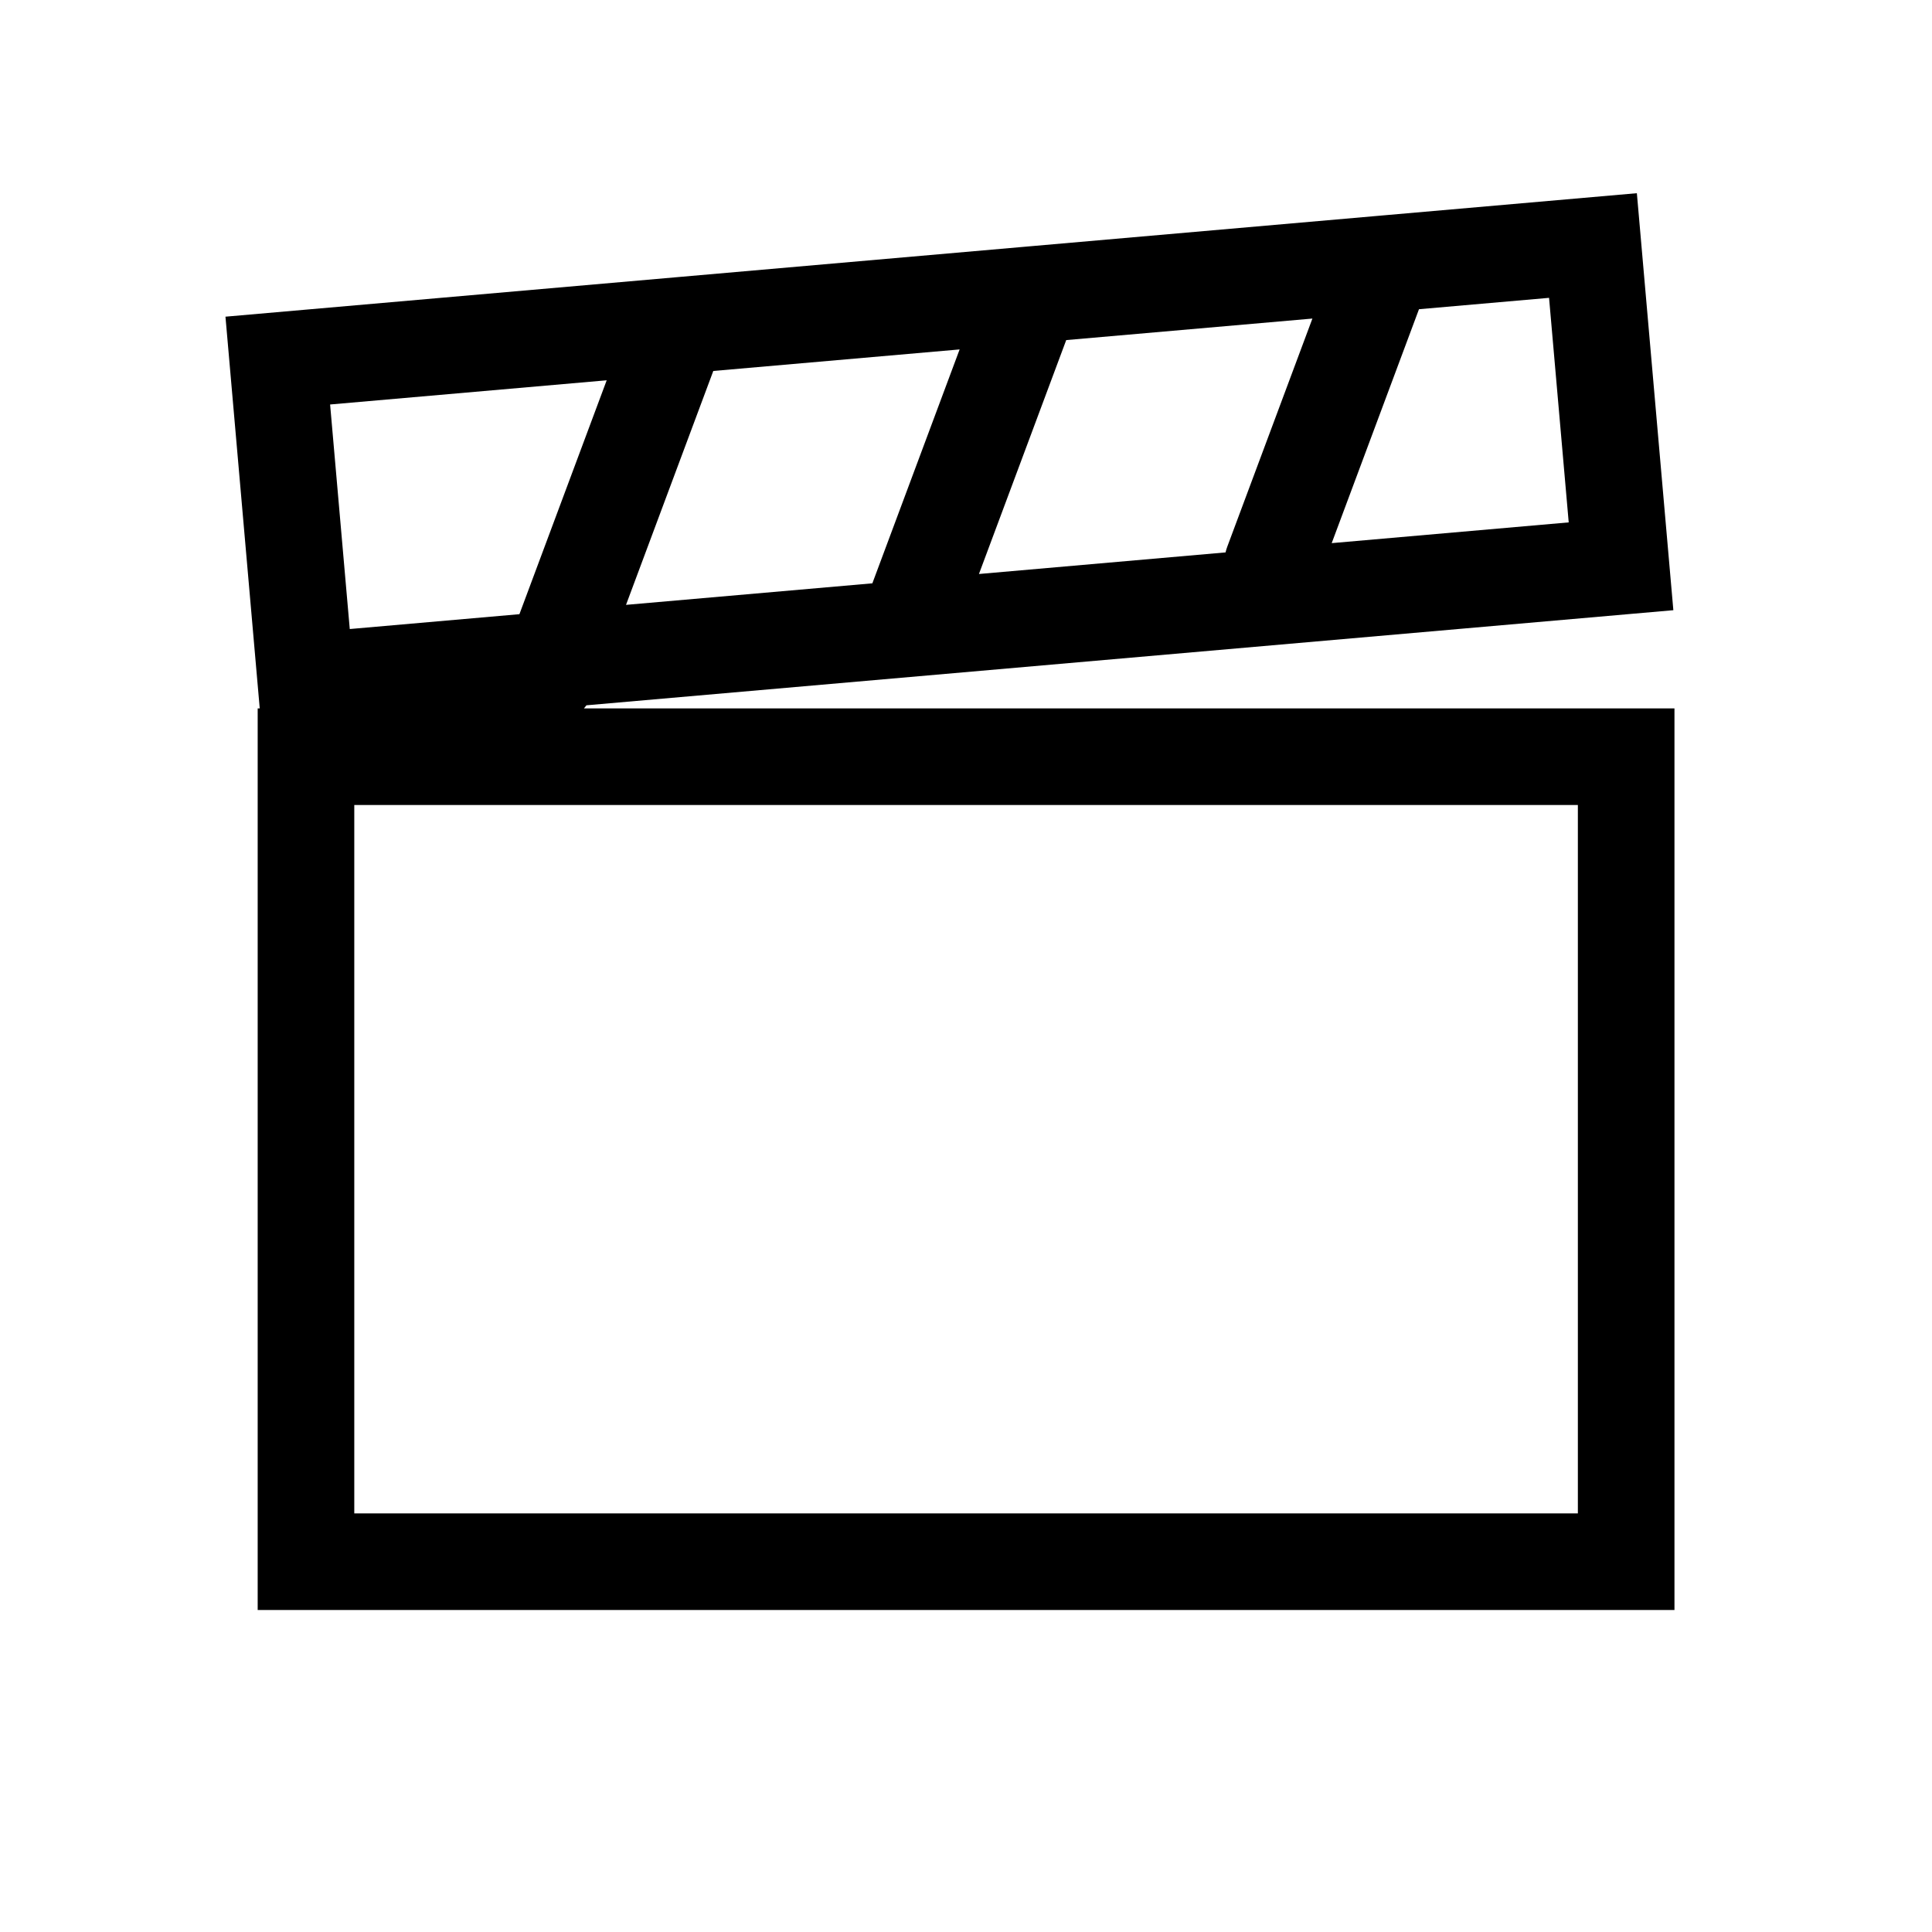 <svg viewBox="0 0 80 80" fill="none" xmlns="http://www.w3.org/2000/svg">
<path fill-rule="evenodd" clip-rule="evenodd" d="M57.203 8.925C57.169 8.927 57.135 8.93 57.102 8.934L42.585 10.204C42.558 10.206 42.531 10.208 42.505 10.211L27.964 11.483C27.941 11.485 27.919 11.487 27.897 11.489L9.336 13.113L10.755 29.334L10.67 29.334L10.67 66.667L69.336 66.667L69.336 29.334L24.179 29.334C24.216 29.292 24.251 29.249 24.284 29.205L69.29 25.267L67.779 8L57.203 8.925ZM25.922 25.046L36.123 24.154C36.125 24.147 36.127 24.141 36.13 24.134L39.736 14.469L29.536 15.361L25.922 25.046ZM25.122 15.747L13.669 16.749L14.483 26.047L21.508 25.432L25.122 15.747ZM44.15 14.082L40.536 23.768L50.747 22.874C50.766 22.794 50.79 22.713 50.82 22.634L54.344 13.191L44.15 14.082ZM55.143 22.49L58.757 12.804L64.143 12.333L64.957 21.631L55.143 22.49ZM65.336 33.334L14.67 33.334L14.67 62.667L65.336 62.667L65.336 33.334Z" fill="currentColor"/>
</svg>
